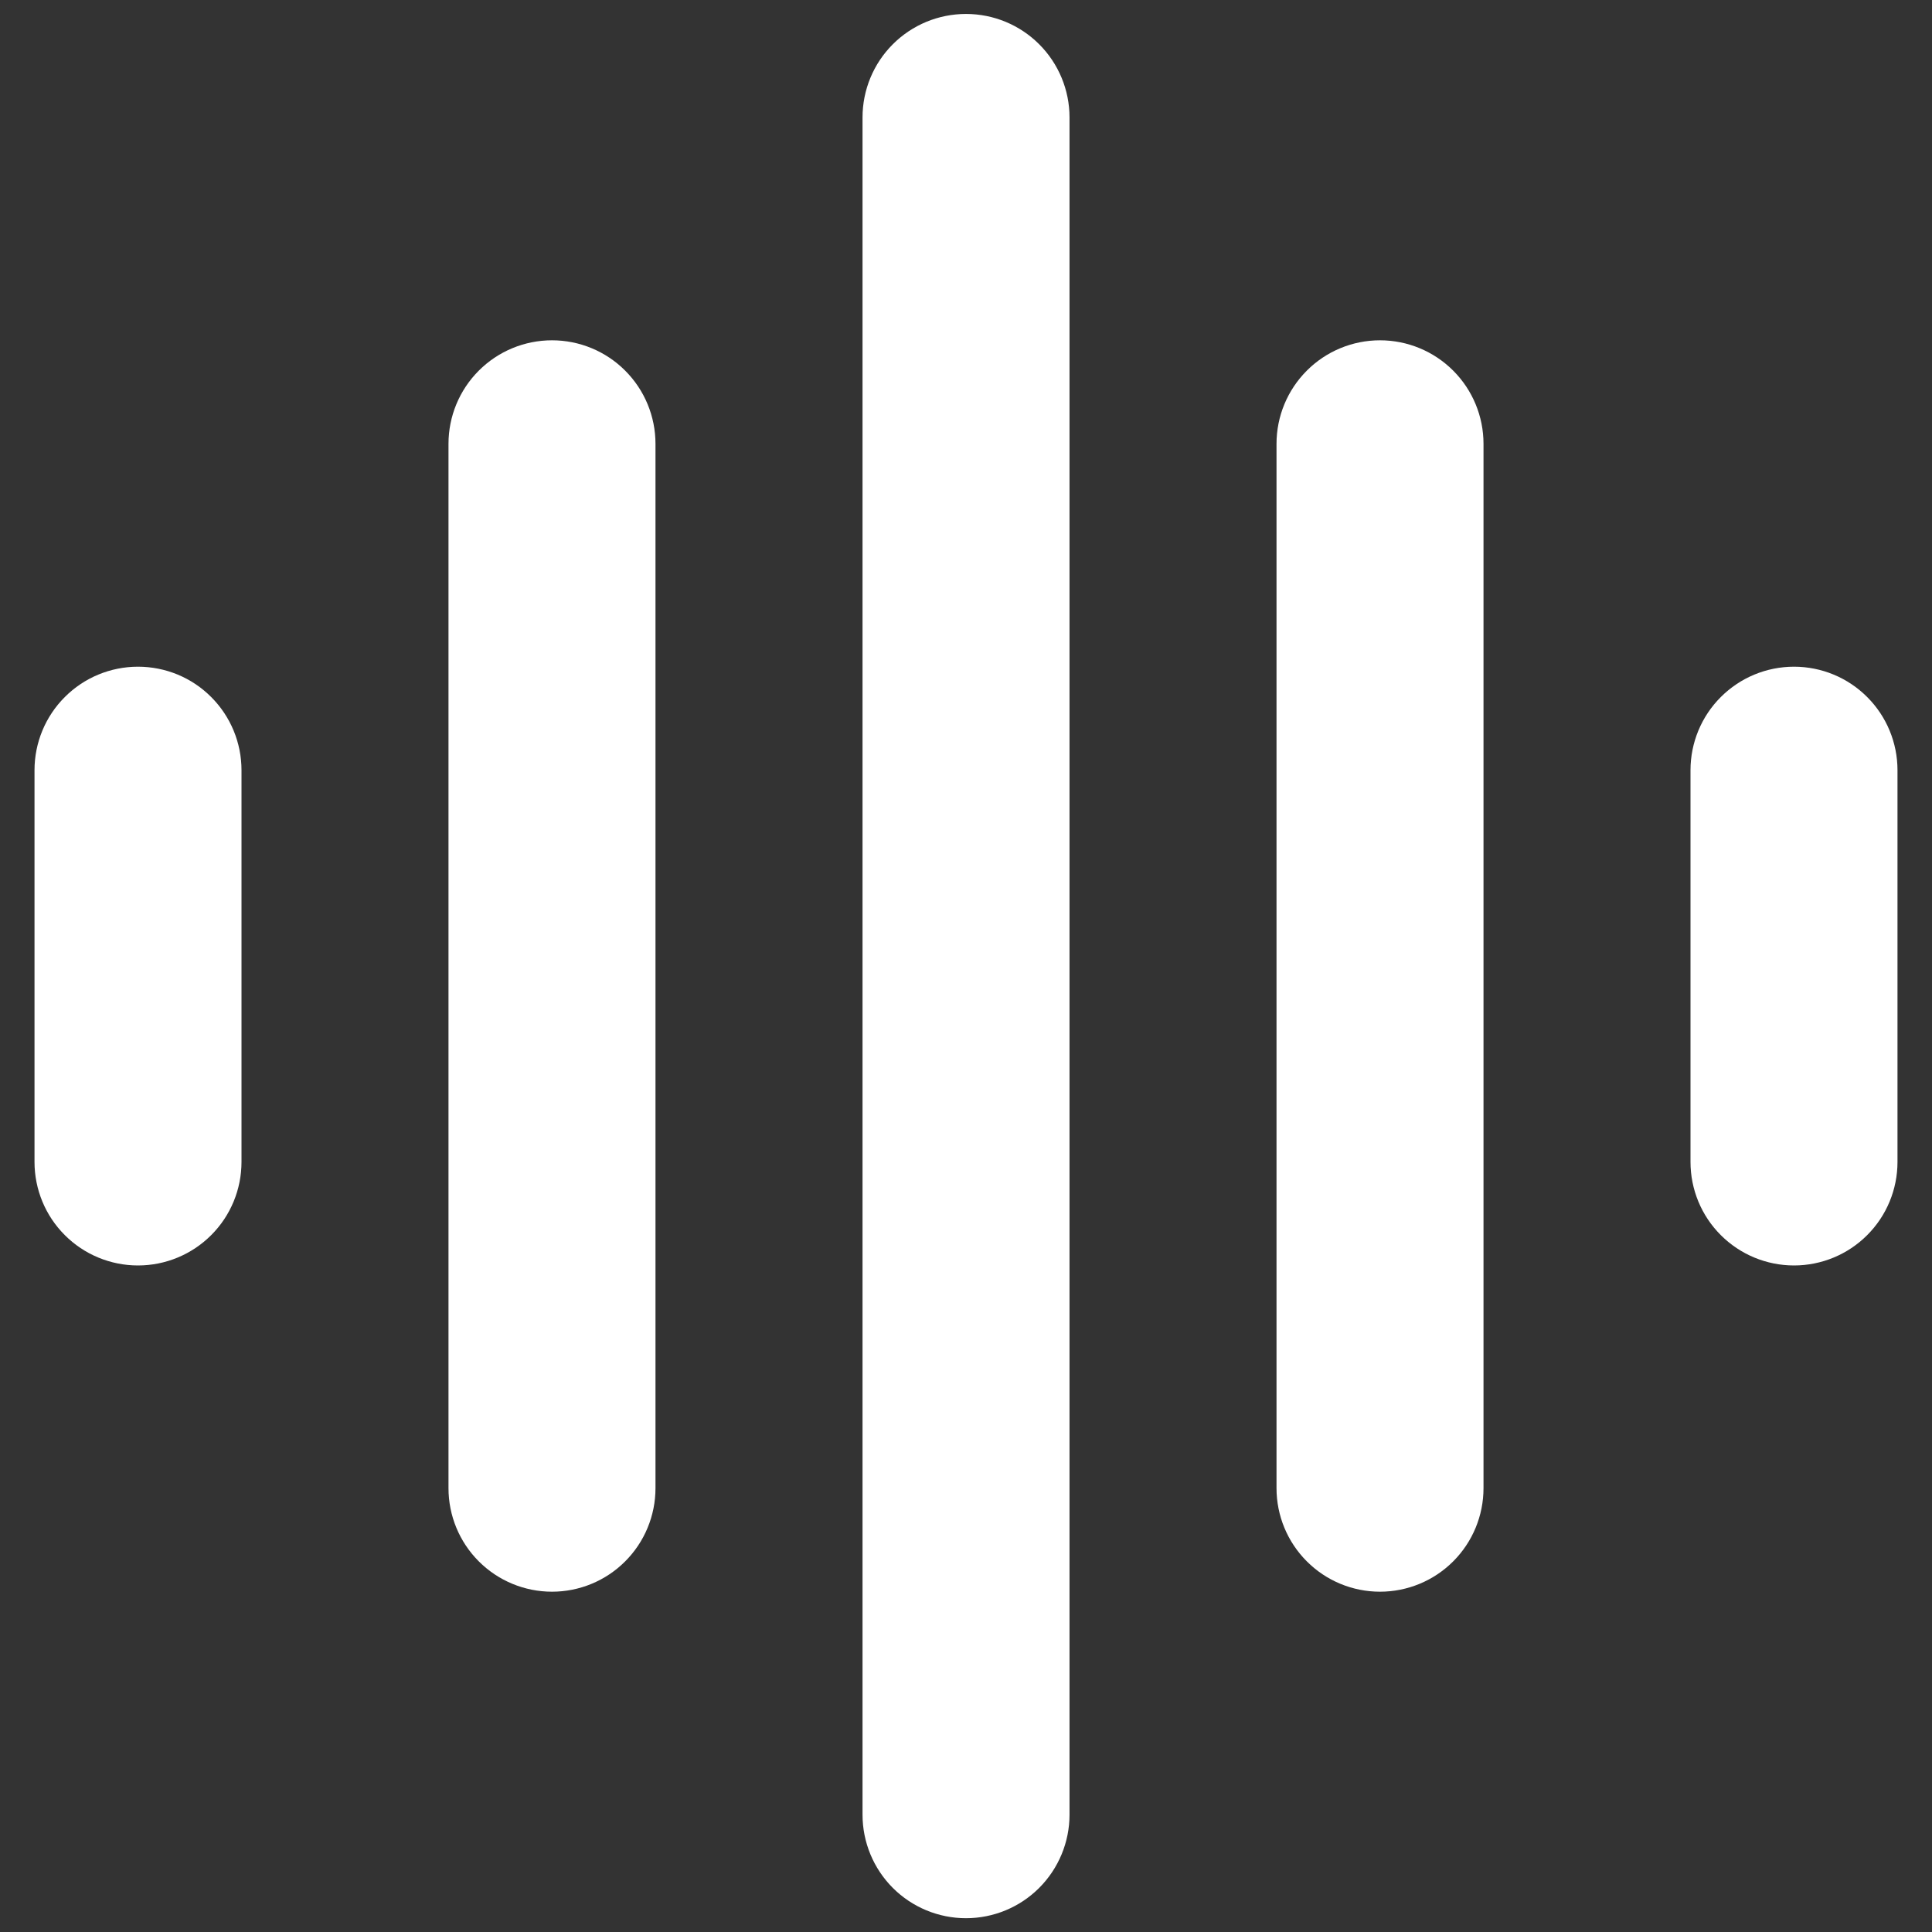 <svg width="36" height="36" viewBox="0 0 36 36" fill="none" xmlns="http://www.w3.org/2000/svg">
<rect x="0" y="0" width="36" height="36" fill="#333333" stroke="none"/>
<g id="icon/service1" clip-path="url(#clip0_468_7664)">
<path id="Union" fill-rule="evenodd" clip-rule="evenodd" d="M19.929 2.188C19.929 1.677 19.725 1.186 19.364 0.825C19.002 0.463 18.512 0.26 18 0.26C17.488 0.26 16.998 0.463 16.636 0.825C16.275 1.186 16.072 1.677 16.072 2.188V33.814C16.072 34.326 16.275 34.816 16.636 35.178C16.998 35.54 17.488 35.743 18 35.743C18.512 35.743 19.002 35.54 19.364 35.178C19.725 34.816 19.929 34.326 19.929 33.814V2.188ZM10.286 6.341C10.797 6.341 11.288 6.544 11.649 6.906C12.011 7.268 12.214 7.758 12.214 8.27V27.73C12.214 28.242 12.011 28.732 11.649 29.094C11.288 29.456 10.797 29.659 10.286 29.659C9.774 29.659 9.284 29.456 8.922 29.094C8.56 28.732 8.357 28.242 8.357 27.73V8.27C8.357 7.758 8.56 7.268 8.922 6.906C9.284 6.544 9.774 6.341 10.286 6.341ZM2.571 12.423C2.825 12.423 3.075 12.473 3.309 12.569C3.543 12.666 3.756 12.808 3.935 12.988C4.114 13.167 4.256 13.379 4.353 13.613C4.45 13.847 4.5 14.098 4.5 14.351V21.651C4.5 22.163 4.297 22.654 3.935 23.015C3.573 23.377 3.083 23.58 2.571 23.58C2.06 23.58 1.569 23.377 1.208 23.015C0.846 22.654 0.643 22.163 0.643 21.651V14.351C0.643 13.84 0.846 13.349 1.208 12.988C1.569 12.626 2.06 12.423 2.571 12.423ZM25.714 6.341C26.226 6.341 26.716 6.544 27.078 6.906C27.44 7.268 27.643 7.758 27.643 8.27V27.73C27.643 28.242 27.44 28.732 27.078 29.094C26.716 29.456 26.226 29.659 25.714 29.659C25.203 29.659 24.712 29.456 24.351 29.094C23.989 28.732 23.786 28.242 23.786 27.73V8.27C23.786 7.758 23.989 7.268 24.351 6.906C24.712 6.544 25.203 6.341 25.714 6.341ZM35.357 14.351C35.357 13.84 35.154 13.349 34.792 12.988C34.431 12.626 33.94 12.423 33.429 12.423C32.917 12.423 32.427 12.626 32.065 12.988C31.703 13.349 31.5 13.84 31.5 14.351V21.651C31.5 22.163 31.703 22.654 32.065 23.015C32.427 23.377 32.917 23.58 33.429 23.58C33.94 23.58 34.431 23.377 34.792 23.015C35.154 22.654 35.357 22.163 35.357 21.651V14.351Z" fill="white"/>
</g>
<defs>
<clipPath id="clip0_468_7664">
<rect width="36" height="36" fill="white"/>
</clipPath>
</defs>
</svg>
